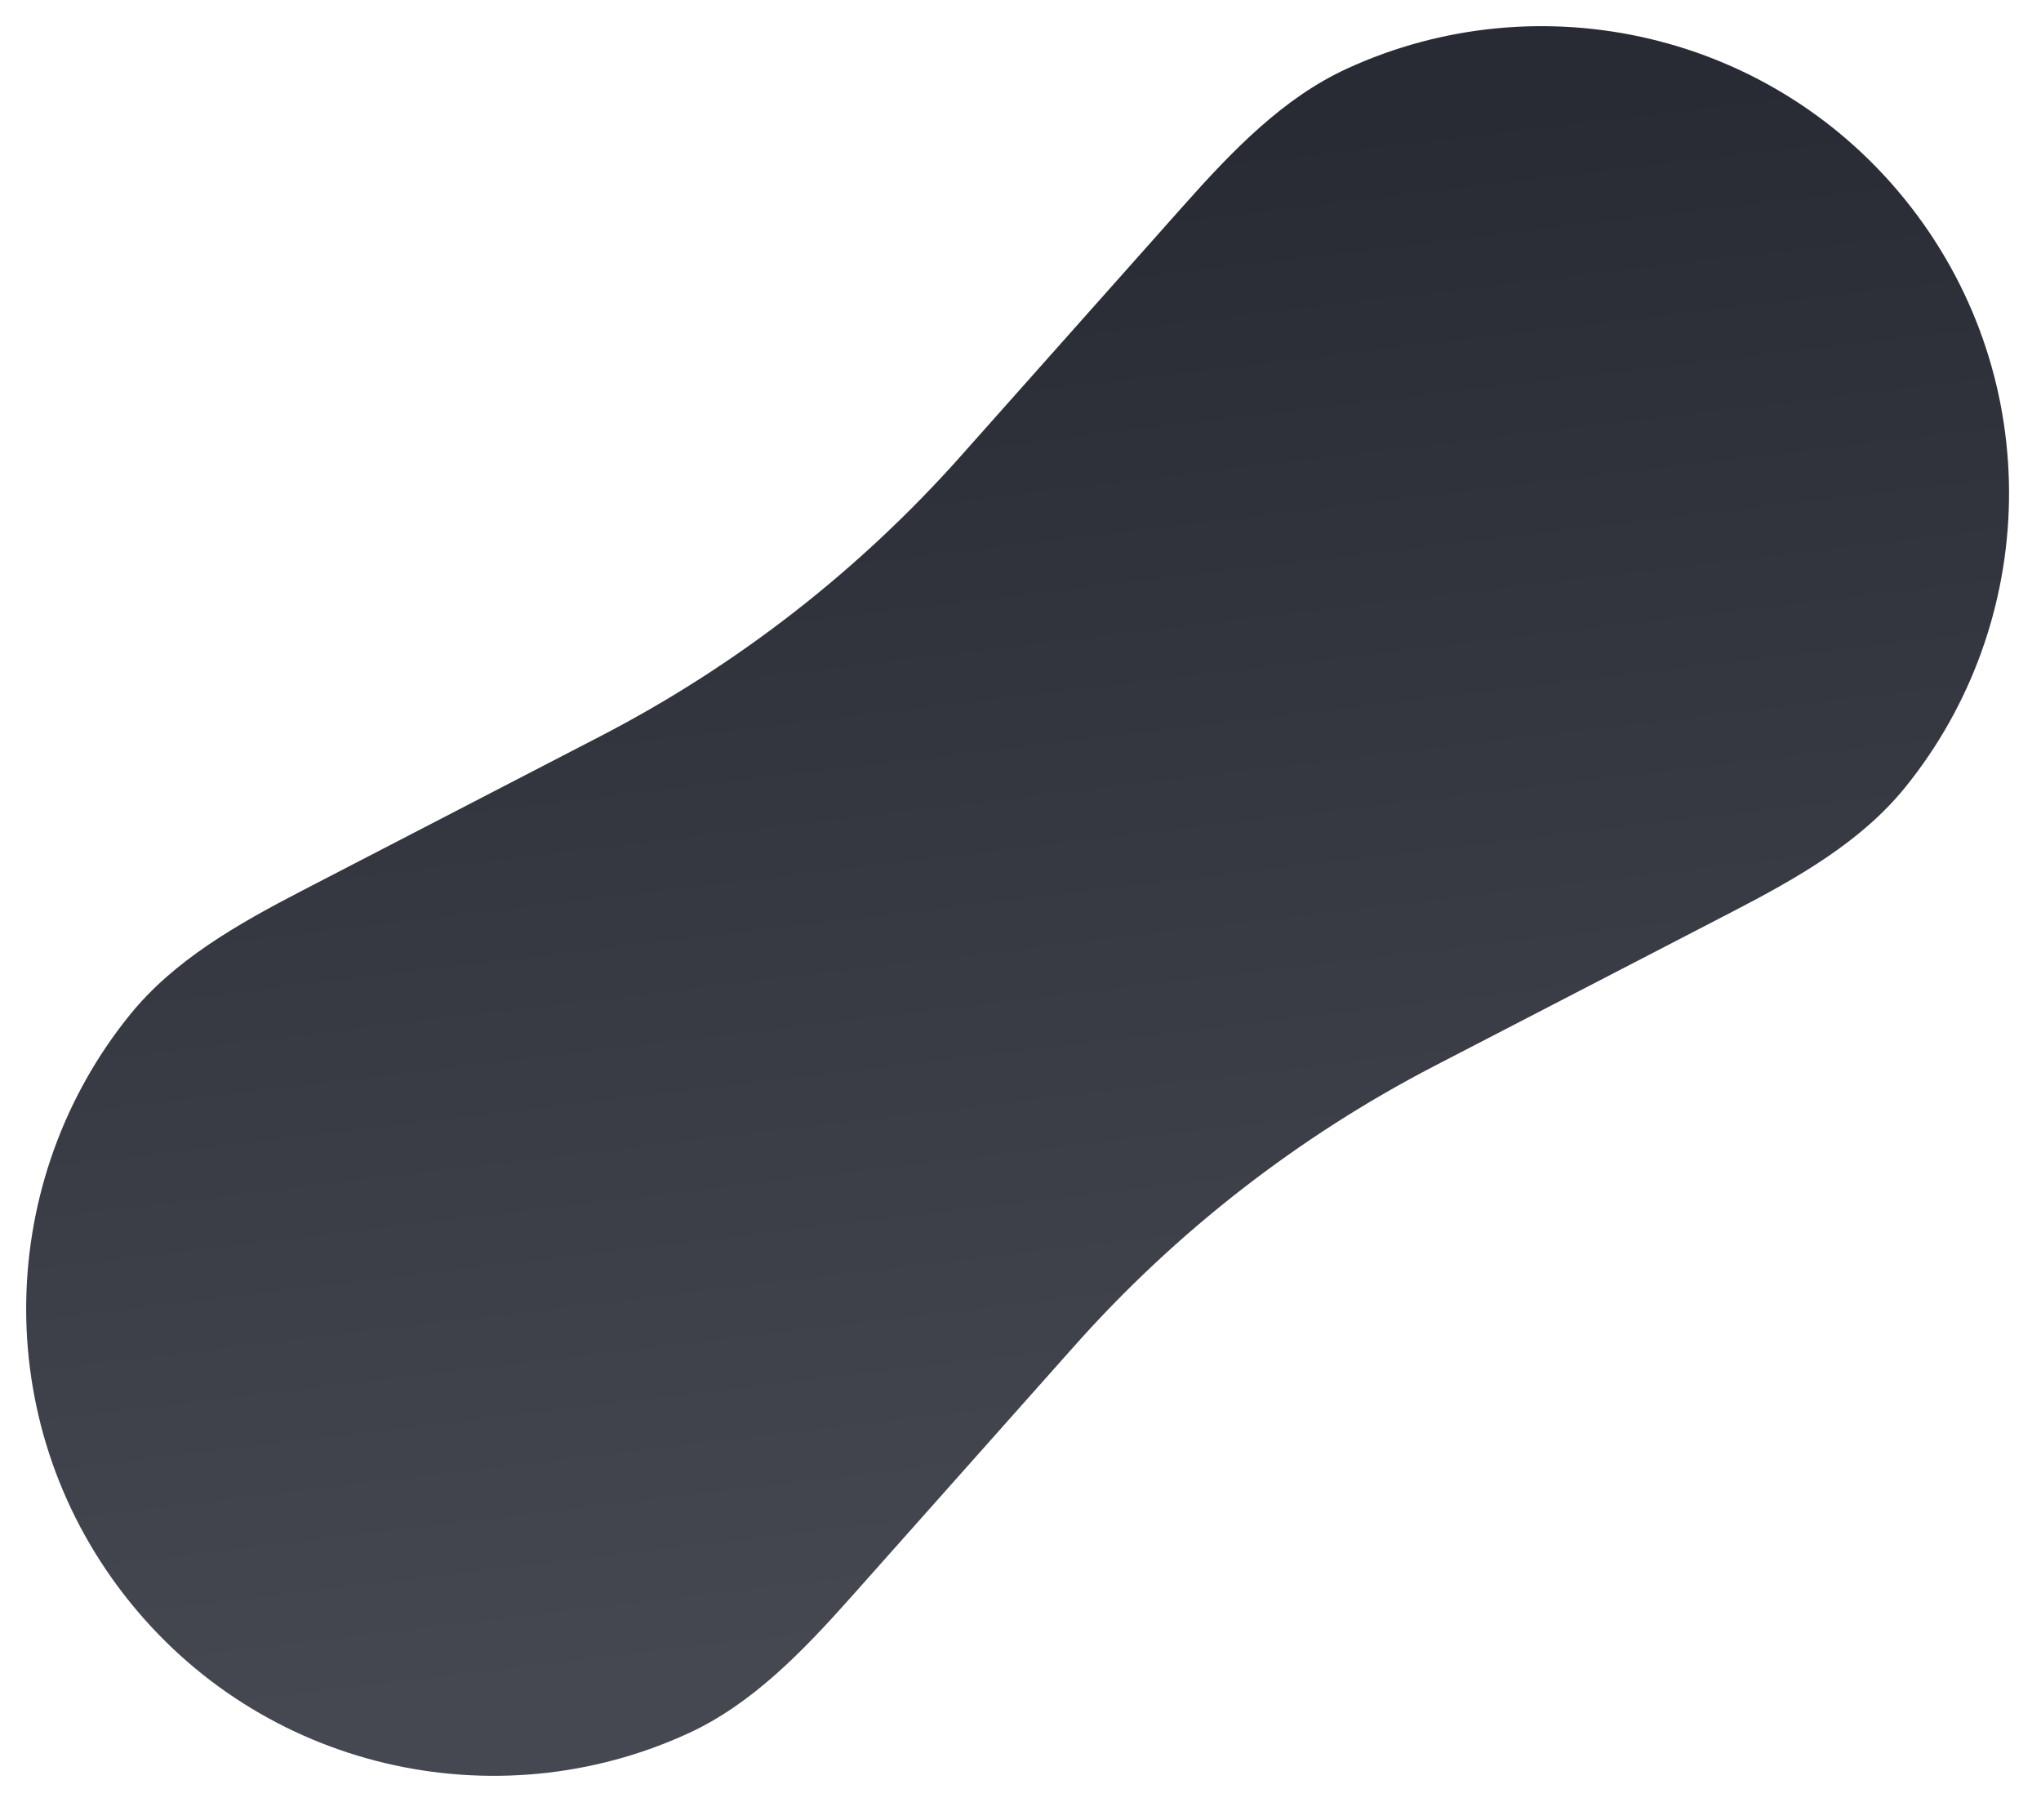 <svg width="83" height="74" viewBox="0 0 83 74" fill="none" xmlns="http://www.w3.org/2000/svg">
  <path id="7fe8eabdd2125dea39f01c1f682562fc" d="M54.757 2.8C62.599 -0.816 72.174 1.296 77.701 8.405C83.227 15.514 82.91 25.315 77.472 32.021C75.693 34.215 73.152 35.673 70.437 37.078L58.351 43.334C52.807 46.204 47.836 50.068 43.687 54.733L34.643 64.902C32.611 67.186 30.571 69.289 28.007 70.471C20.166 74.087 10.59 71.976 5.064 64.866C-0.462 57.757 -0.146 47.956 5.293 41.25C7.071 39.057 9.612 37.598 12.327 36.193L24.413 29.937C29.958 27.067 34.928 23.204 39.077 18.538L48.121 8.37C50.153 6.085 52.193 3.982 54.757 2.8Z" fill="url(#b5380044ec4861ddfc2f9e2b976dcfa8)" stroke="url(#paint1_linear_87_599)" stroke-width="2"></path>
  <defs>
    <linearGradient id="b5380044ec4861ddfc2f9e2b976dcfa8" x1="18.739" y1="69.105" x2="11.717" y2="10.251" gradientUnits="userSpaceOnUse">
      <stop stop-color="#464851"></stop>
      <stop offset="1" stop-color="#282B33"></stop>
    </linearGradient>
    <linearGradient id="f7e5153ede55a38bdd67dcee5188d5cd" x1="24.612" y1="68.67" x2="13.94" y2="13.545" gradientUnits="userSpaceOnUse">
      <stop stop-color="#1C1F26"></stop>
      <stop offset="1" stop-color="#4B4F5F"></stop>
    </linearGradient>
  </defs>
</svg>